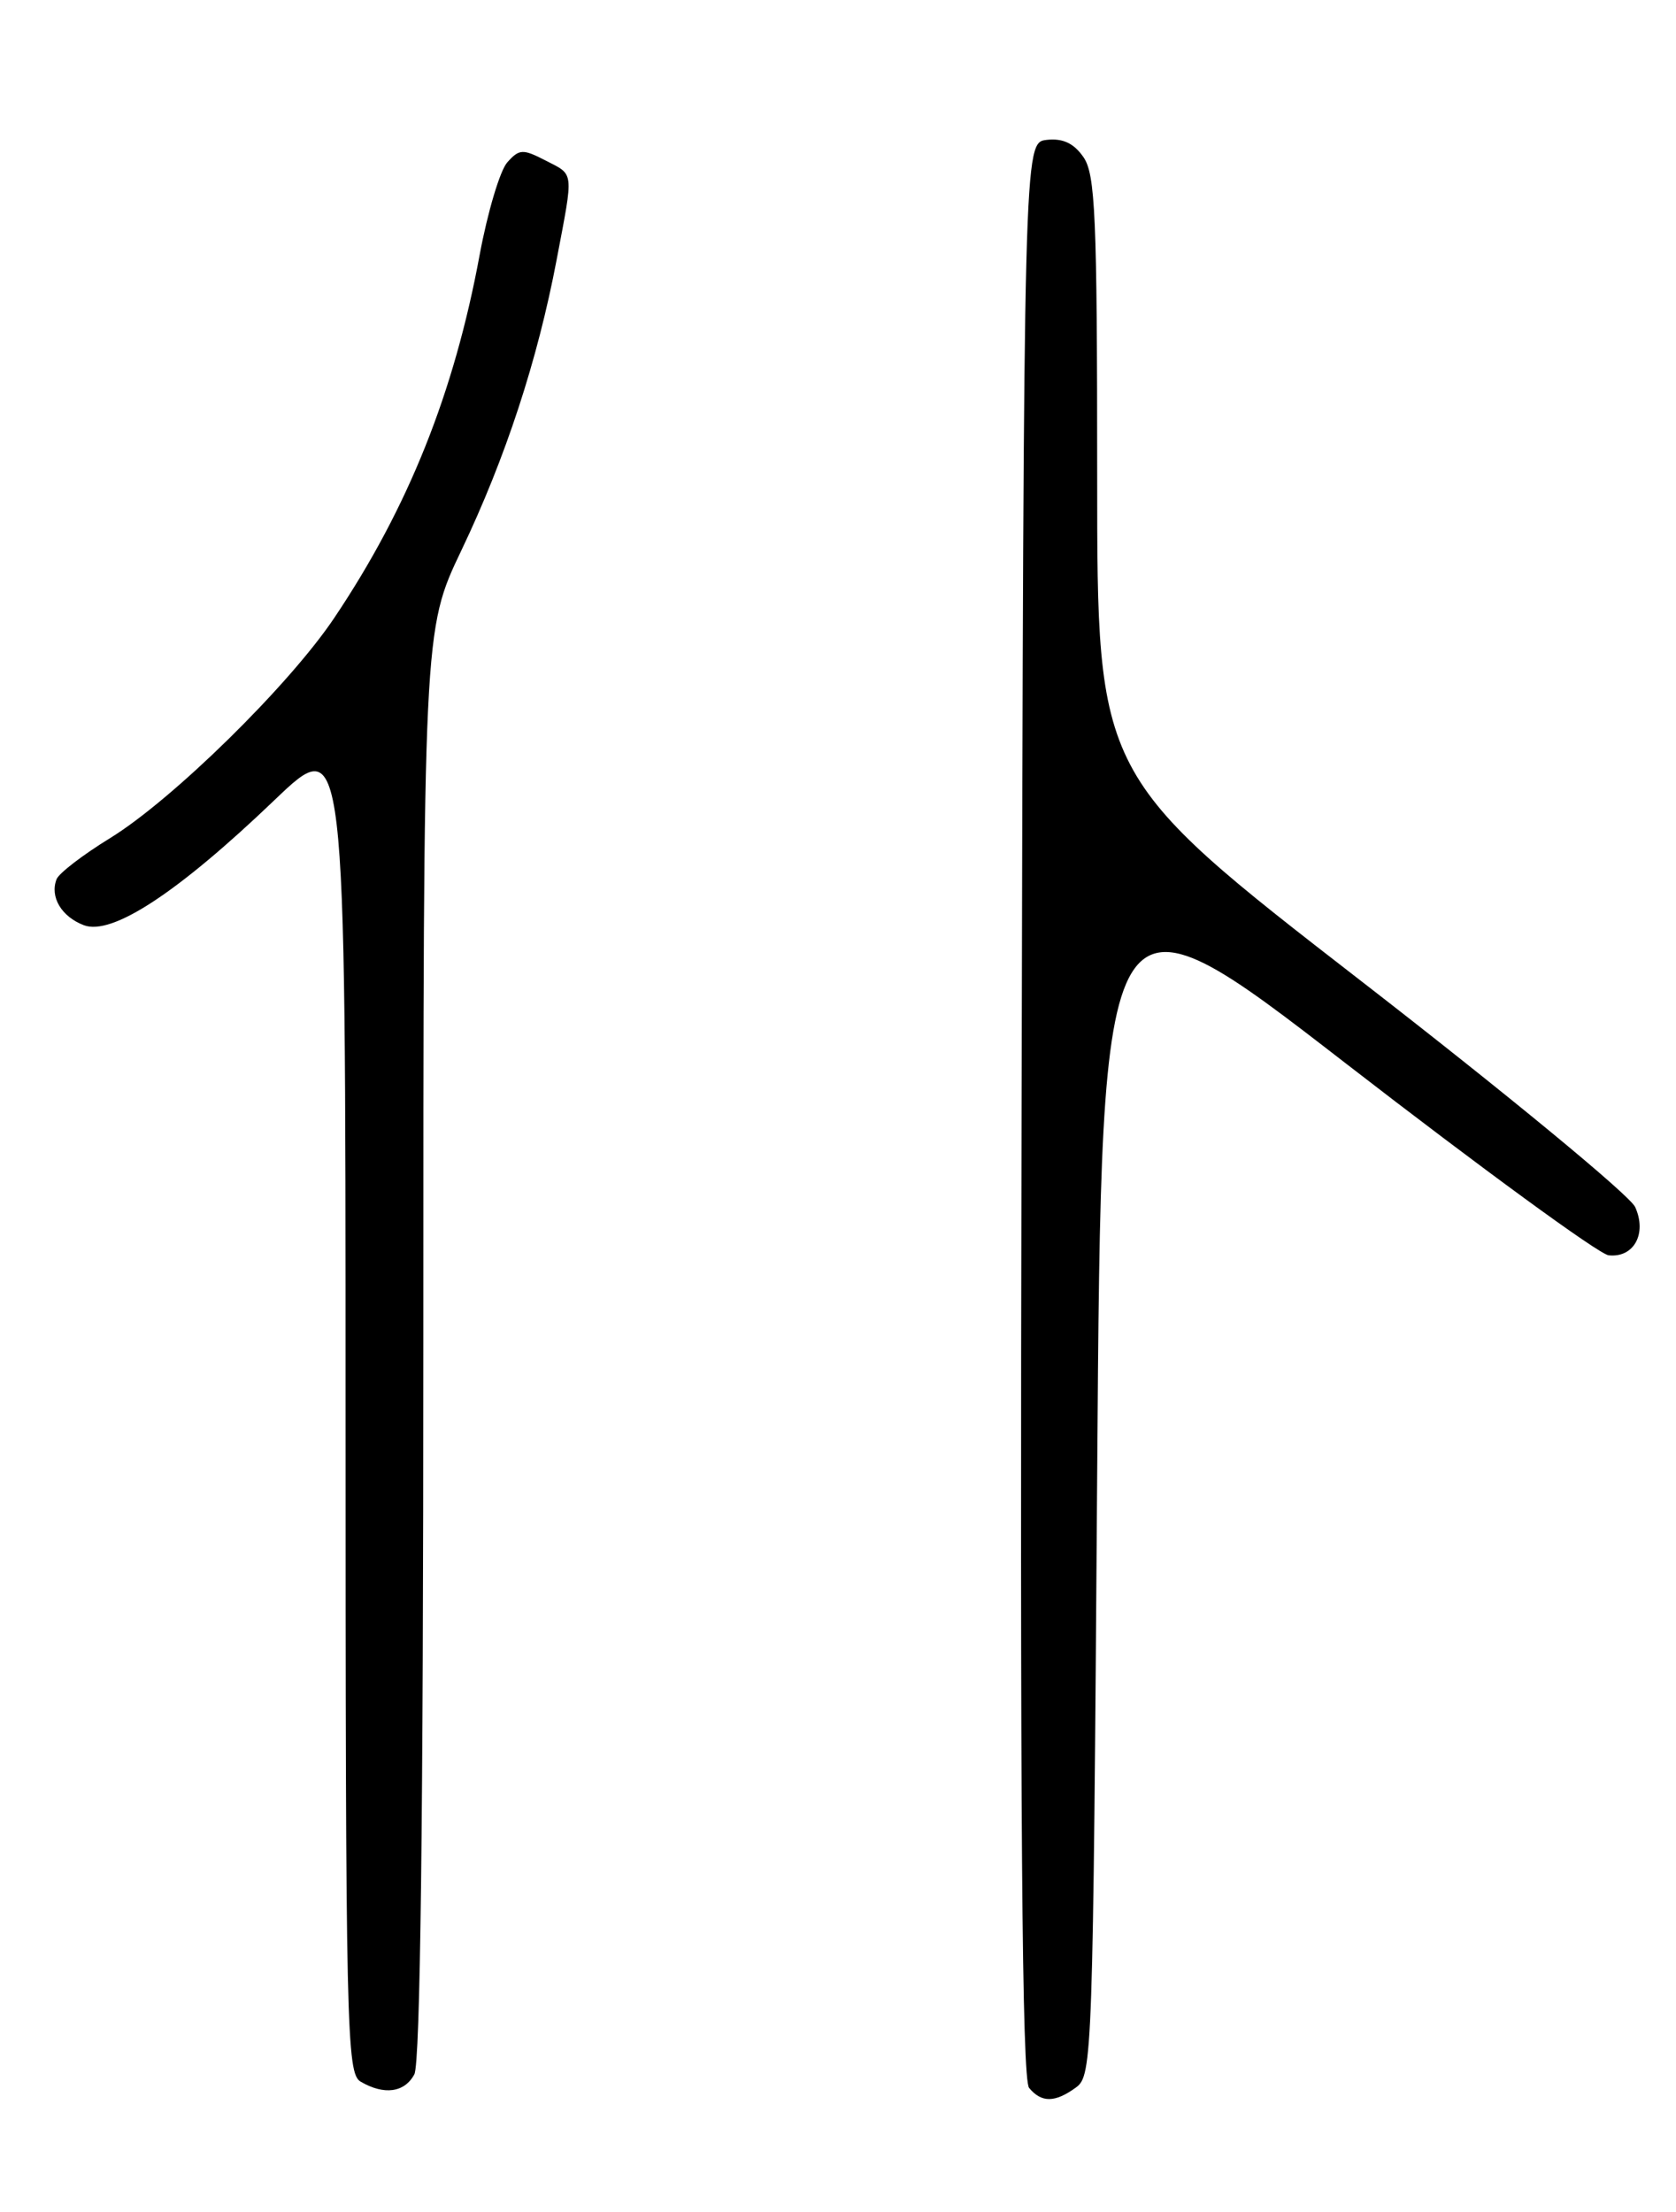 <?xml version="1.0" encoding="UTF-8" standalone="no"?>
<!DOCTYPE svg PUBLIC "-//W3C//DTD SVG 1.1//EN" "http://www.w3.org/Graphics/SVG/1.1/DTD/svg11.dtd" >
<svg xmlns="http://www.w3.org/2000/svg" xmlns:xlink="http://www.w3.org/1999/xlink" version="1.1" viewBox="0 0 194 256">
 <g >
 <path fill="currentColor"
d=" M 124.56 241.58 C 126.44 240.21 126.52 238.00 127.00 170.67 C 127.50 101.19 127.50 101.19 155.84 123.12 C 171.43 135.18 185.09 145.16 186.20 145.28 C 189.12 145.60 190.67 142.77 189.27 139.69 C 188.65 138.34 174.39 126.58 157.57 113.55 C 127.00 89.87 127.00 89.87 127.00 55.16 C 127.00 24.99 126.79 20.15 125.40 18.17 C 124.29 16.57 123.01 15.98 121.15 16.19 C 118.50 16.50 118.50 16.50 118.25 128.39 C 118.06 210.25 118.29 240.65 119.12 241.64 C 120.56 243.38 122.12 243.36 124.56 241.58 Z  M 47.96 240.07 C 48.65 238.78 49.00 210.56 49.00 155.53 C 49.00 72.93 49.00 72.93 53.40 63.71 C 58.53 52.97 62.22 41.70 64.43 30.07 C 66.42 19.58 66.50 20.31 63.12 18.56 C 60.52 17.22 60.10 17.24 58.72 18.79 C 57.88 19.73 56.44 24.55 55.52 29.50 C 52.57 45.47 47.26 58.75 38.70 71.50 C 33.48 79.30 19.98 92.55 12.74 97.00 C 9.61 98.92 6.82 101.06 6.55 101.75 C 5.75 103.80 7.11 106.09 9.71 107.08 C 12.96 108.31 20.56 103.33 31.75 92.62 C 40.00 84.72 40.00 84.72 40.00 162.31 C 40.00 235.15 40.11 239.96 41.75 240.92 C 44.47 242.51 46.83 242.18 47.96 240.07 Z "/>
</g>
</svg>